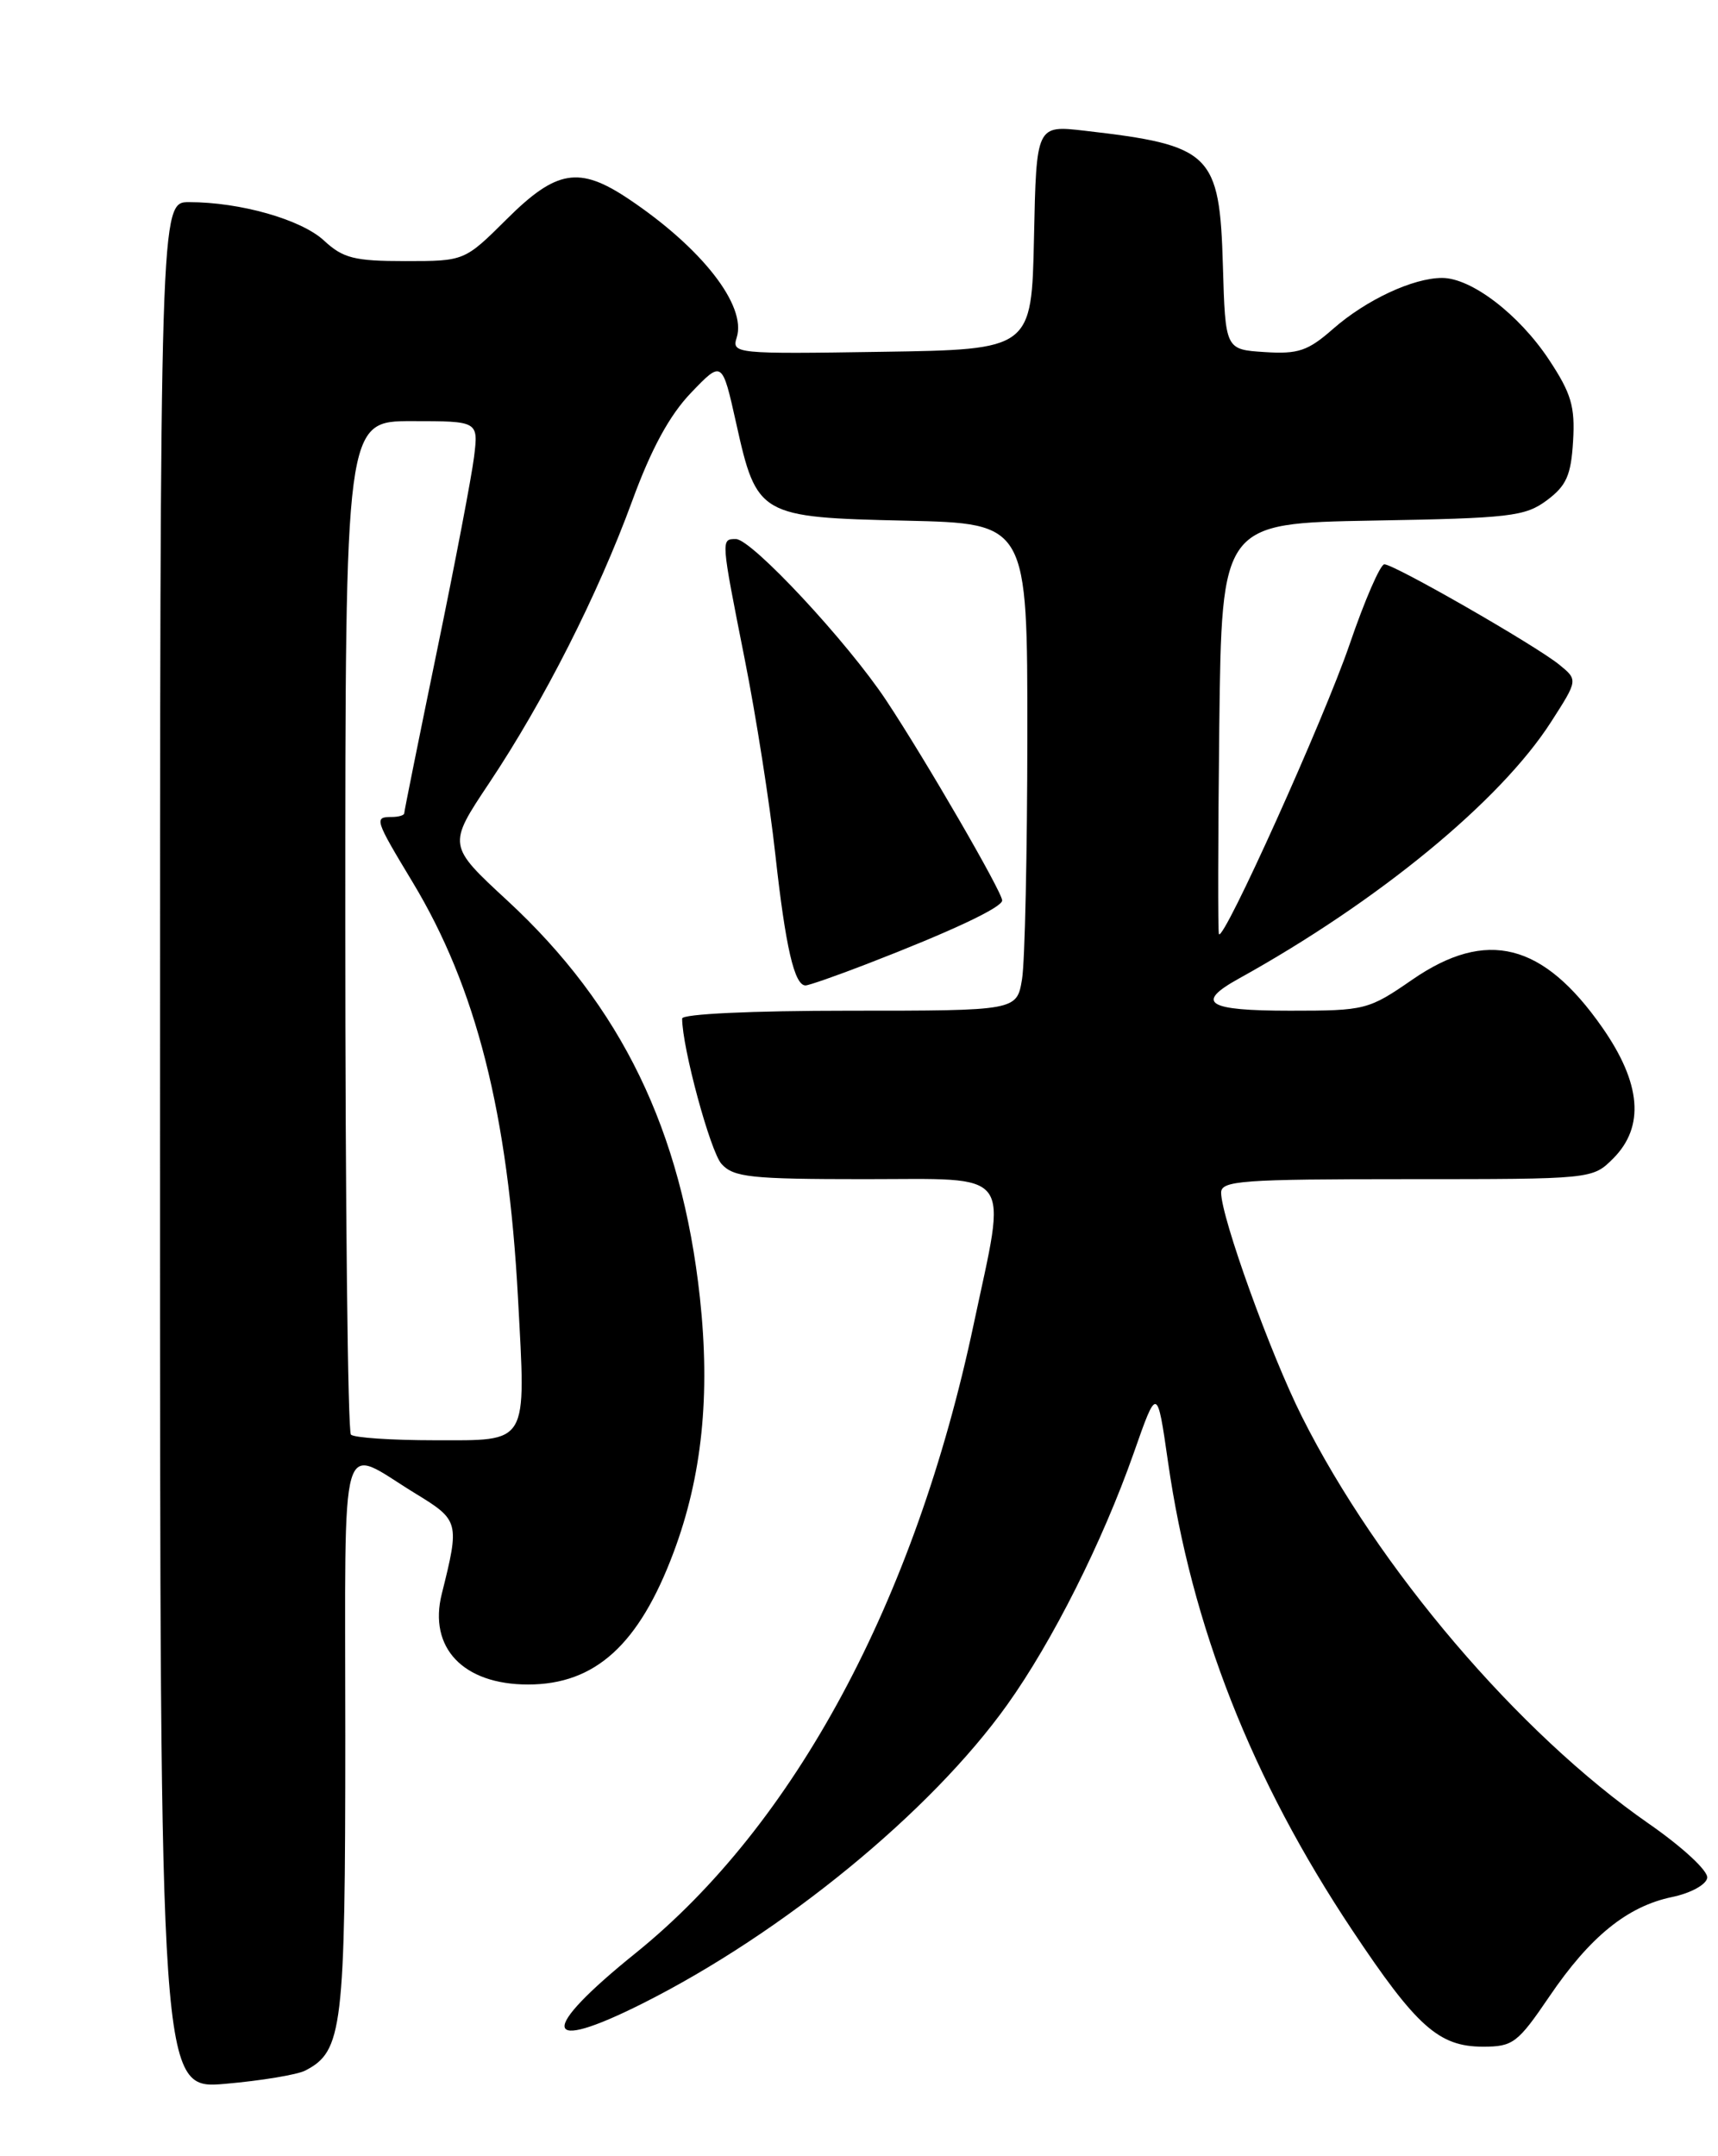 <?xml version="1.0" encoding="UTF-8" standalone="no"?>
<!DOCTYPE svg PUBLIC "-//W3C//DTD SVG 1.1//EN" "http://www.w3.org/Graphics/SVG/1.1/DTD/svg11.dtd" >
<svg xmlns="http://www.w3.org/2000/svg" xmlns:xlink="http://www.w3.org/1999/xlink" version="1.1" viewBox="0 0 204 256">
 <g >
 <path fill="currentColor"
d=" M 36.24 245.84 C 40.69 243.54 41.00 240.94 41.00 206.08 C 41.00 168.75 40.14 171.71 49.34 177.33 C 54.53 180.50 54.59 180.72 52.46 189.23 C 50.85 195.64 55.00 200.00 62.70 200.00 C 70.68 200.00 75.88 195.27 79.98 184.32 C 83.37 175.28 84.36 165.63 83.11 154.08 C 80.95 134.23 73.78 119.44 60.25 106.93 C 53.15 100.37 53.15 100.37 58.08 92.98 C 64.60 83.21 71.00 70.58 75.06 59.50 C 77.33 53.29 79.50 49.30 82.05 46.64 C 85.75 42.78 85.75 42.78 87.42 50.27 C 89.86 61.25 90.18 61.43 107.60 61.82 C 122.00 62.15 122.00 62.15 121.99 87.32 C 121.98 101.17 121.70 114.19 121.36 116.25 C 120.74 120.00 120.74 120.00 100.87 120.00 C 89.22 120.00 81.00 120.39 81.00 120.93 C 81.00 124.38 84.35 136.73 85.68 138.20 C 87.11 139.78 89.16 140.00 102.65 140.00 C 120.62 140.00 119.57 138.60 115.61 157.26 C 108.66 190.08 94.35 216.68 75.45 231.91 C 63.91 241.21 64.29 243.90 76.28 237.88 C 92.96 229.51 110.52 215.13 119.61 202.39 C 124.98 194.87 130.90 183.08 134.61 172.55 C 137.40 164.59 137.40 164.59 138.69 173.55 C 141.49 193.09 148.63 211.24 160.55 229.14 C 168.20 240.63 170.85 243.00 176.10 243.00 C 179.65 243.00 180.21 242.58 183.97 237.05 C 188.80 229.93 193.24 226.33 198.56 225.23 C 200.76 224.77 202.59 223.77 202.72 222.96 C 202.85 222.14 199.81 219.32 195.75 216.50 C 180.32 205.78 163.63 186.20 154.60 168.21 C 150.87 160.80 145.00 144.51 145.00 141.60 C 145.00 140.18 147.49 140.00 167.05 140.00 C 189.09 140.00 189.09 140.00 191.55 137.55 C 195.32 133.77 194.89 128.62 190.25 121.98 C 183.23 111.93 176.52 110.24 167.72 116.30 C 162.49 119.91 162.12 120.00 153.18 120.00 C 143.32 120.00 141.86 119.09 147.08 116.20 C 163.66 107.02 178.16 95.10 184.18 85.71 C 187.38 80.73 187.38 80.73 185.13 78.90 C 182.27 76.59 165.56 67.00 164.38 67.00 C 163.90 67.00 162.04 71.28 160.25 76.52 C 157.22 85.37 145.29 111.83 144.74 110.91 C 144.61 110.69 144.63 99.62 144.78 86.31 C 145.07 62.13 145.07 62.13 162.96 61.81 C 179.31 61.53 181.10 61.32 183.68 59.40 C 186.00 57.67 186.55 56.43 186.79 52.39 C 187.04 48.26 186.58 46.71 183.92 42.69 C 180.36 37.32 174.71 33.00 171.24 33.00 C 167.79 33.00 162.21 35.61 158.29 39.05 C 155.31 41.67 154.15 42.06 150.16 41.80 C 145.50 41.50 145.50 41.50 145.21 31.54 C 144.82 18.20 143.85 17.25 128.78 15.52 C 123.06 14.86 123.06 14.86 122.78 28.18 C 122.50 41.50 122.50 41.50 104.68 41.77 C 87.32 42.04 86.87 41.99 87.48 40.07 C 88.68 36.28 83.32 29.42 74.61 23.60 C 68.77 19.70 66.07 20.15 60.19 26.00 C 55.16 31.00 55.16 31.00 48.13 31.00 C 42.07 31.00 40.74 30.66 38.48 28.57 C 35.78 26.06 28.53 24.00 22.45 24.00 C 19.00 24.00 19.00 24.00 19.00 136.04 C 19.00 248.08 19.00 248.08 26.75 247.41 C 31.01 247.04 35.28 246.33 36.24 245.84 Z  M 102.92 114.46 C 112.92 110.60 119.00 107.74 119.00 106.91 C 119.00 105.90 109.90 90.20 105.24 83.17 C 100.63 76.21 89.25 64.00 87.38 64.00 C 85.59 64.00 85.59 63.95 88.43 78.27 C 89.77 84.99 91.41 95.45 92.07 101.50 C 93.28 112.47 94.33 117.00 95.65 117.00 C 96.03 117.00 99.30 115.86 102.92 114.46 Z  M 41.67 170.33 C 41.30 169.97 41.00 142.74 41.00 109.83 C 41.00 50.00 41.00 50.00 48.90 50.00 C 56.81 50.00 56.81 50.00 56.29 54.25 C 56.00 56.59 54.02 66.96 51.88 77.31 C 49.75 87.65 48.00 96.31 48.00 96.56 C 48.00 96.80 47.33 97.00 46.50 97.00 C 44.41 97.00 44.50 97.29 48.99 104.73 C 56.55 117.26 60.33 132.19 61.51 154.16 C 62.45 171.72 62.88 171.00 51.60 171.00 C 46.50 171.00 42.03 170.70 41.67 170.33 Z "/>
</g>
</svg>